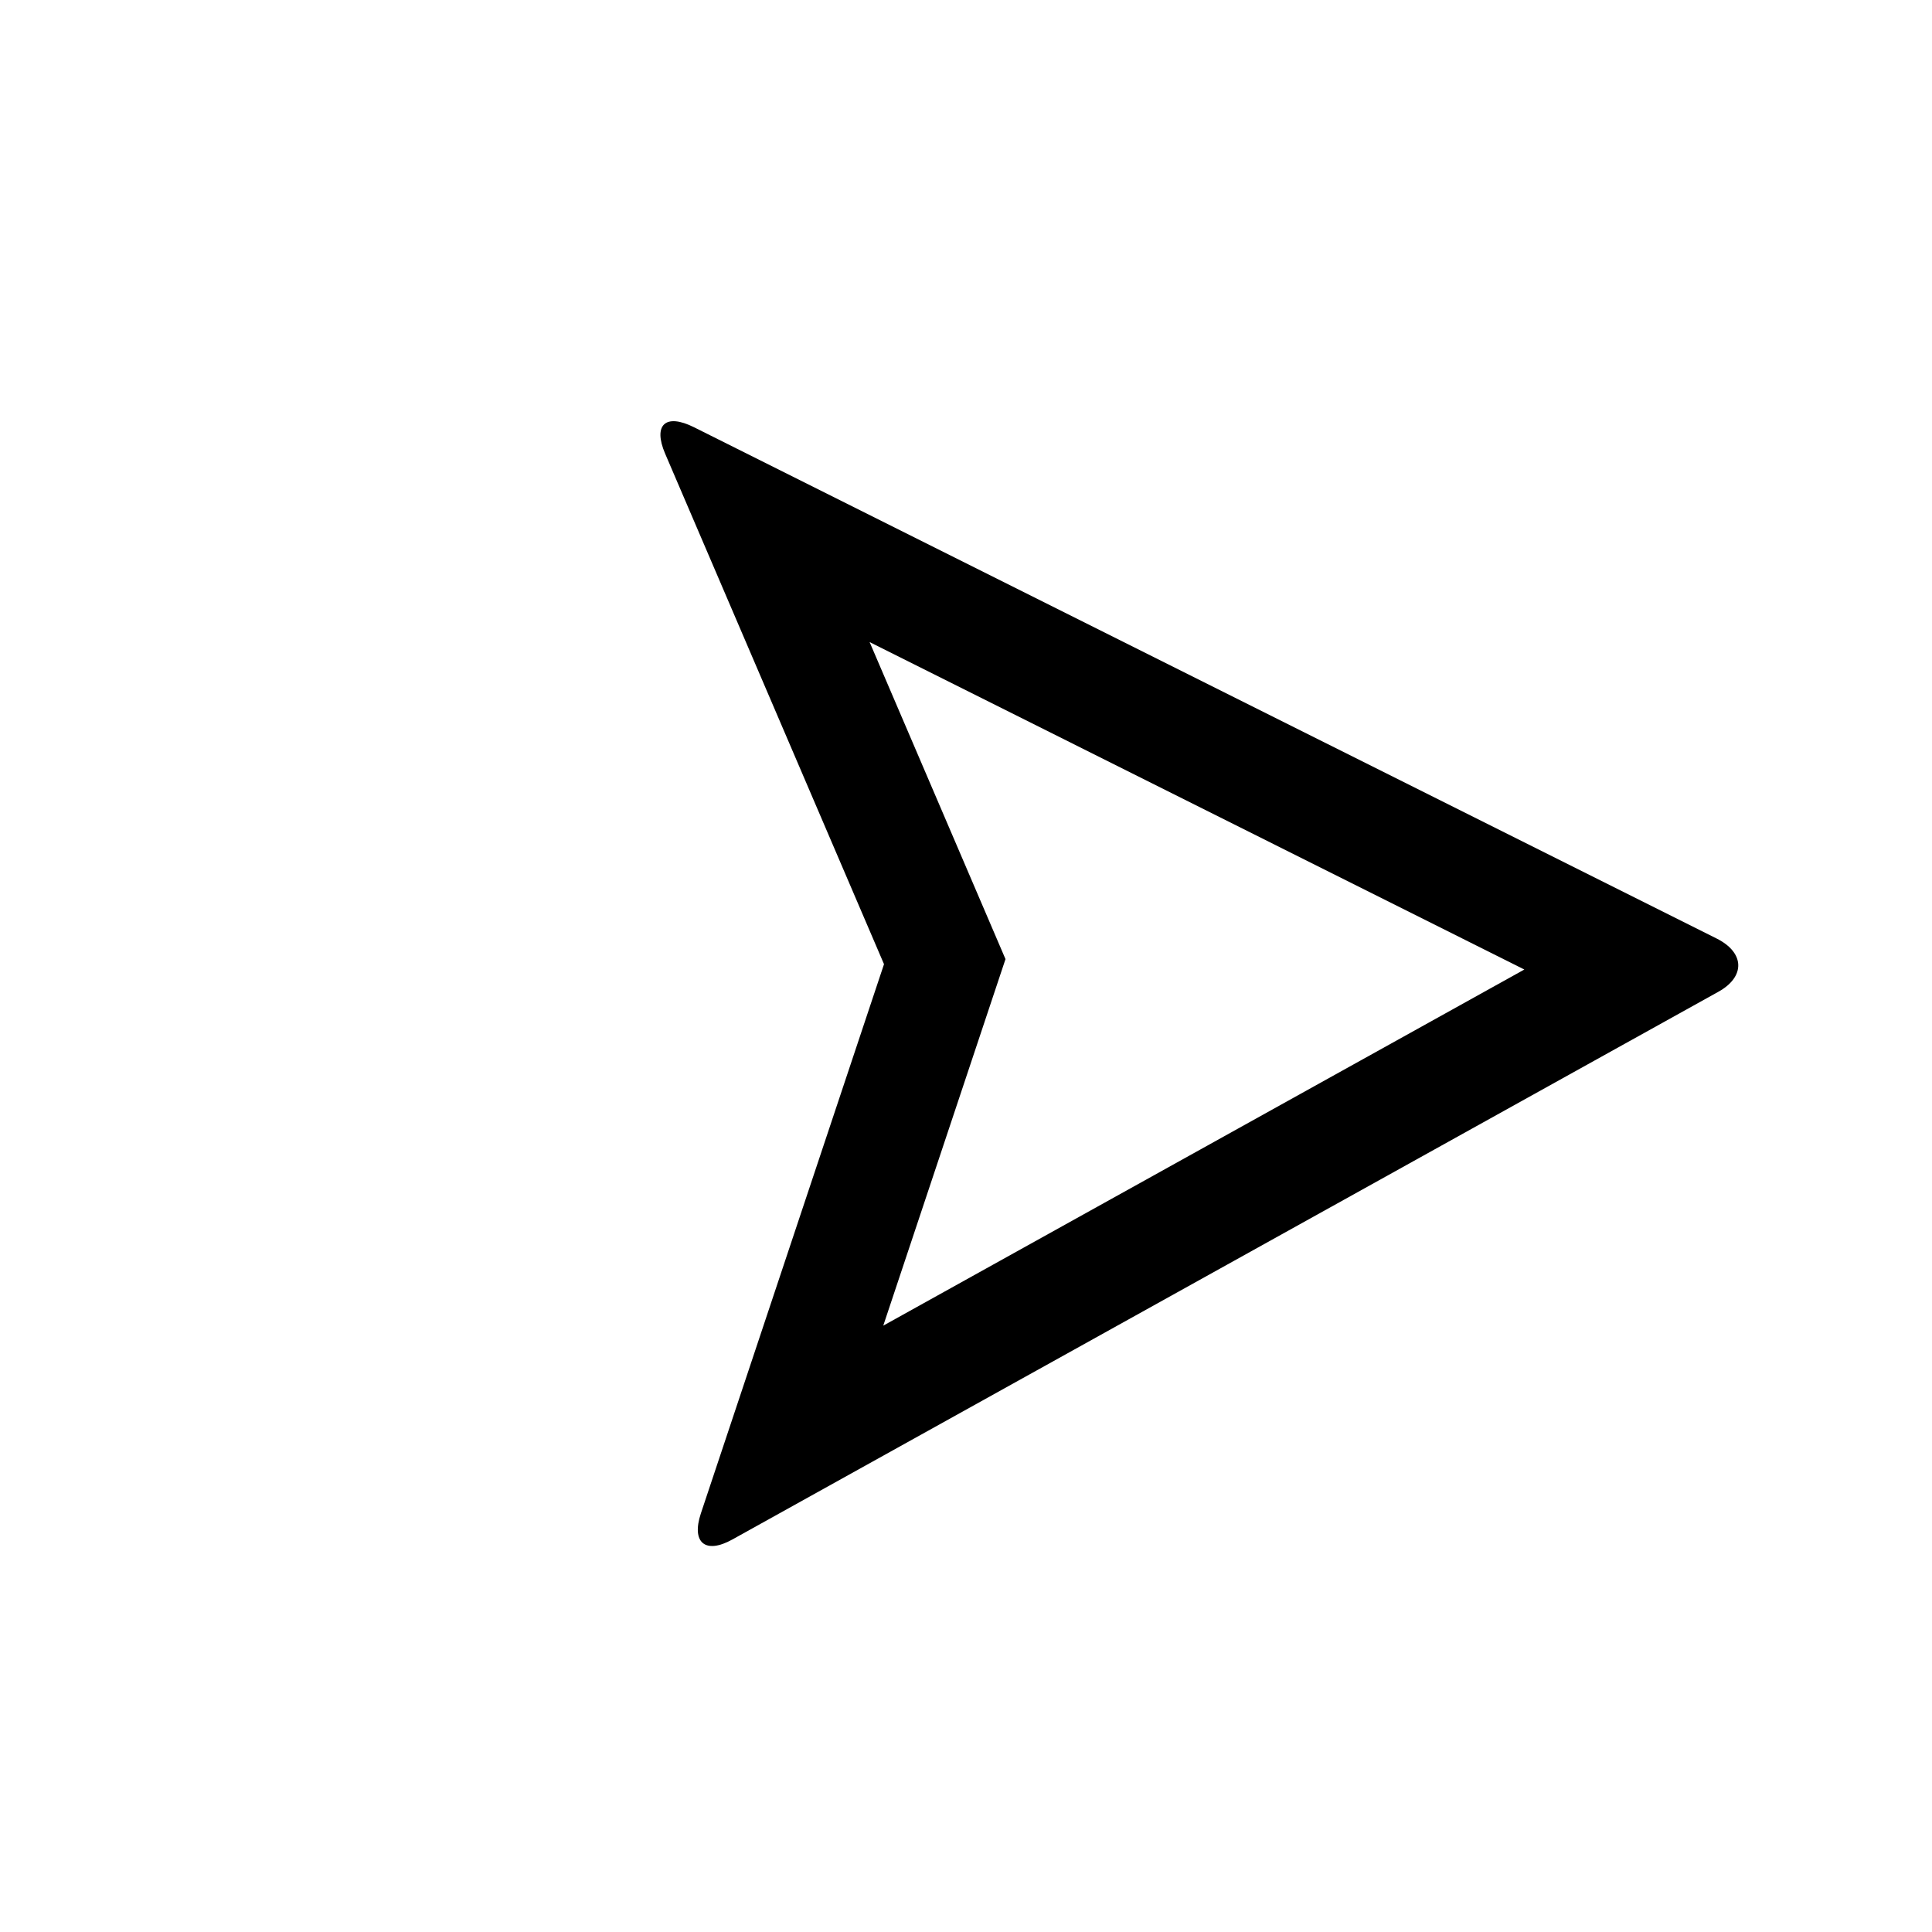 <svg width="34" height="34" viewBox="0 0 34 34" fill="none" xmlns="http://www.w3.org/2000/svg">
  <g clip-path="url(#clip0_2555_42344)">
    <path d="M11.705 7.983C11.489 7.478 11.709 7.266 12.216 7.52L30.211 16.517C30.709 16.767 30.714 17.19 30.243 17.452L12.891 27.091C12.411 27.359 12.164 27.146 12.334 26.634L15.557 16.968L11.705 7.983ZM15.304 11.3L17.695 16.879L15.544 23.329L26.826 17.062L15.303 11.299L15.304 11.3Z" fill="black"/>
  </g>
  <defs>
    <clipPath id="clip0_2555_42344">
      <rect width="24" height="24" fill="white" transform="translate(16.971) rotate(45)"/>
    </clipPath>
  </defs>
</svg>
